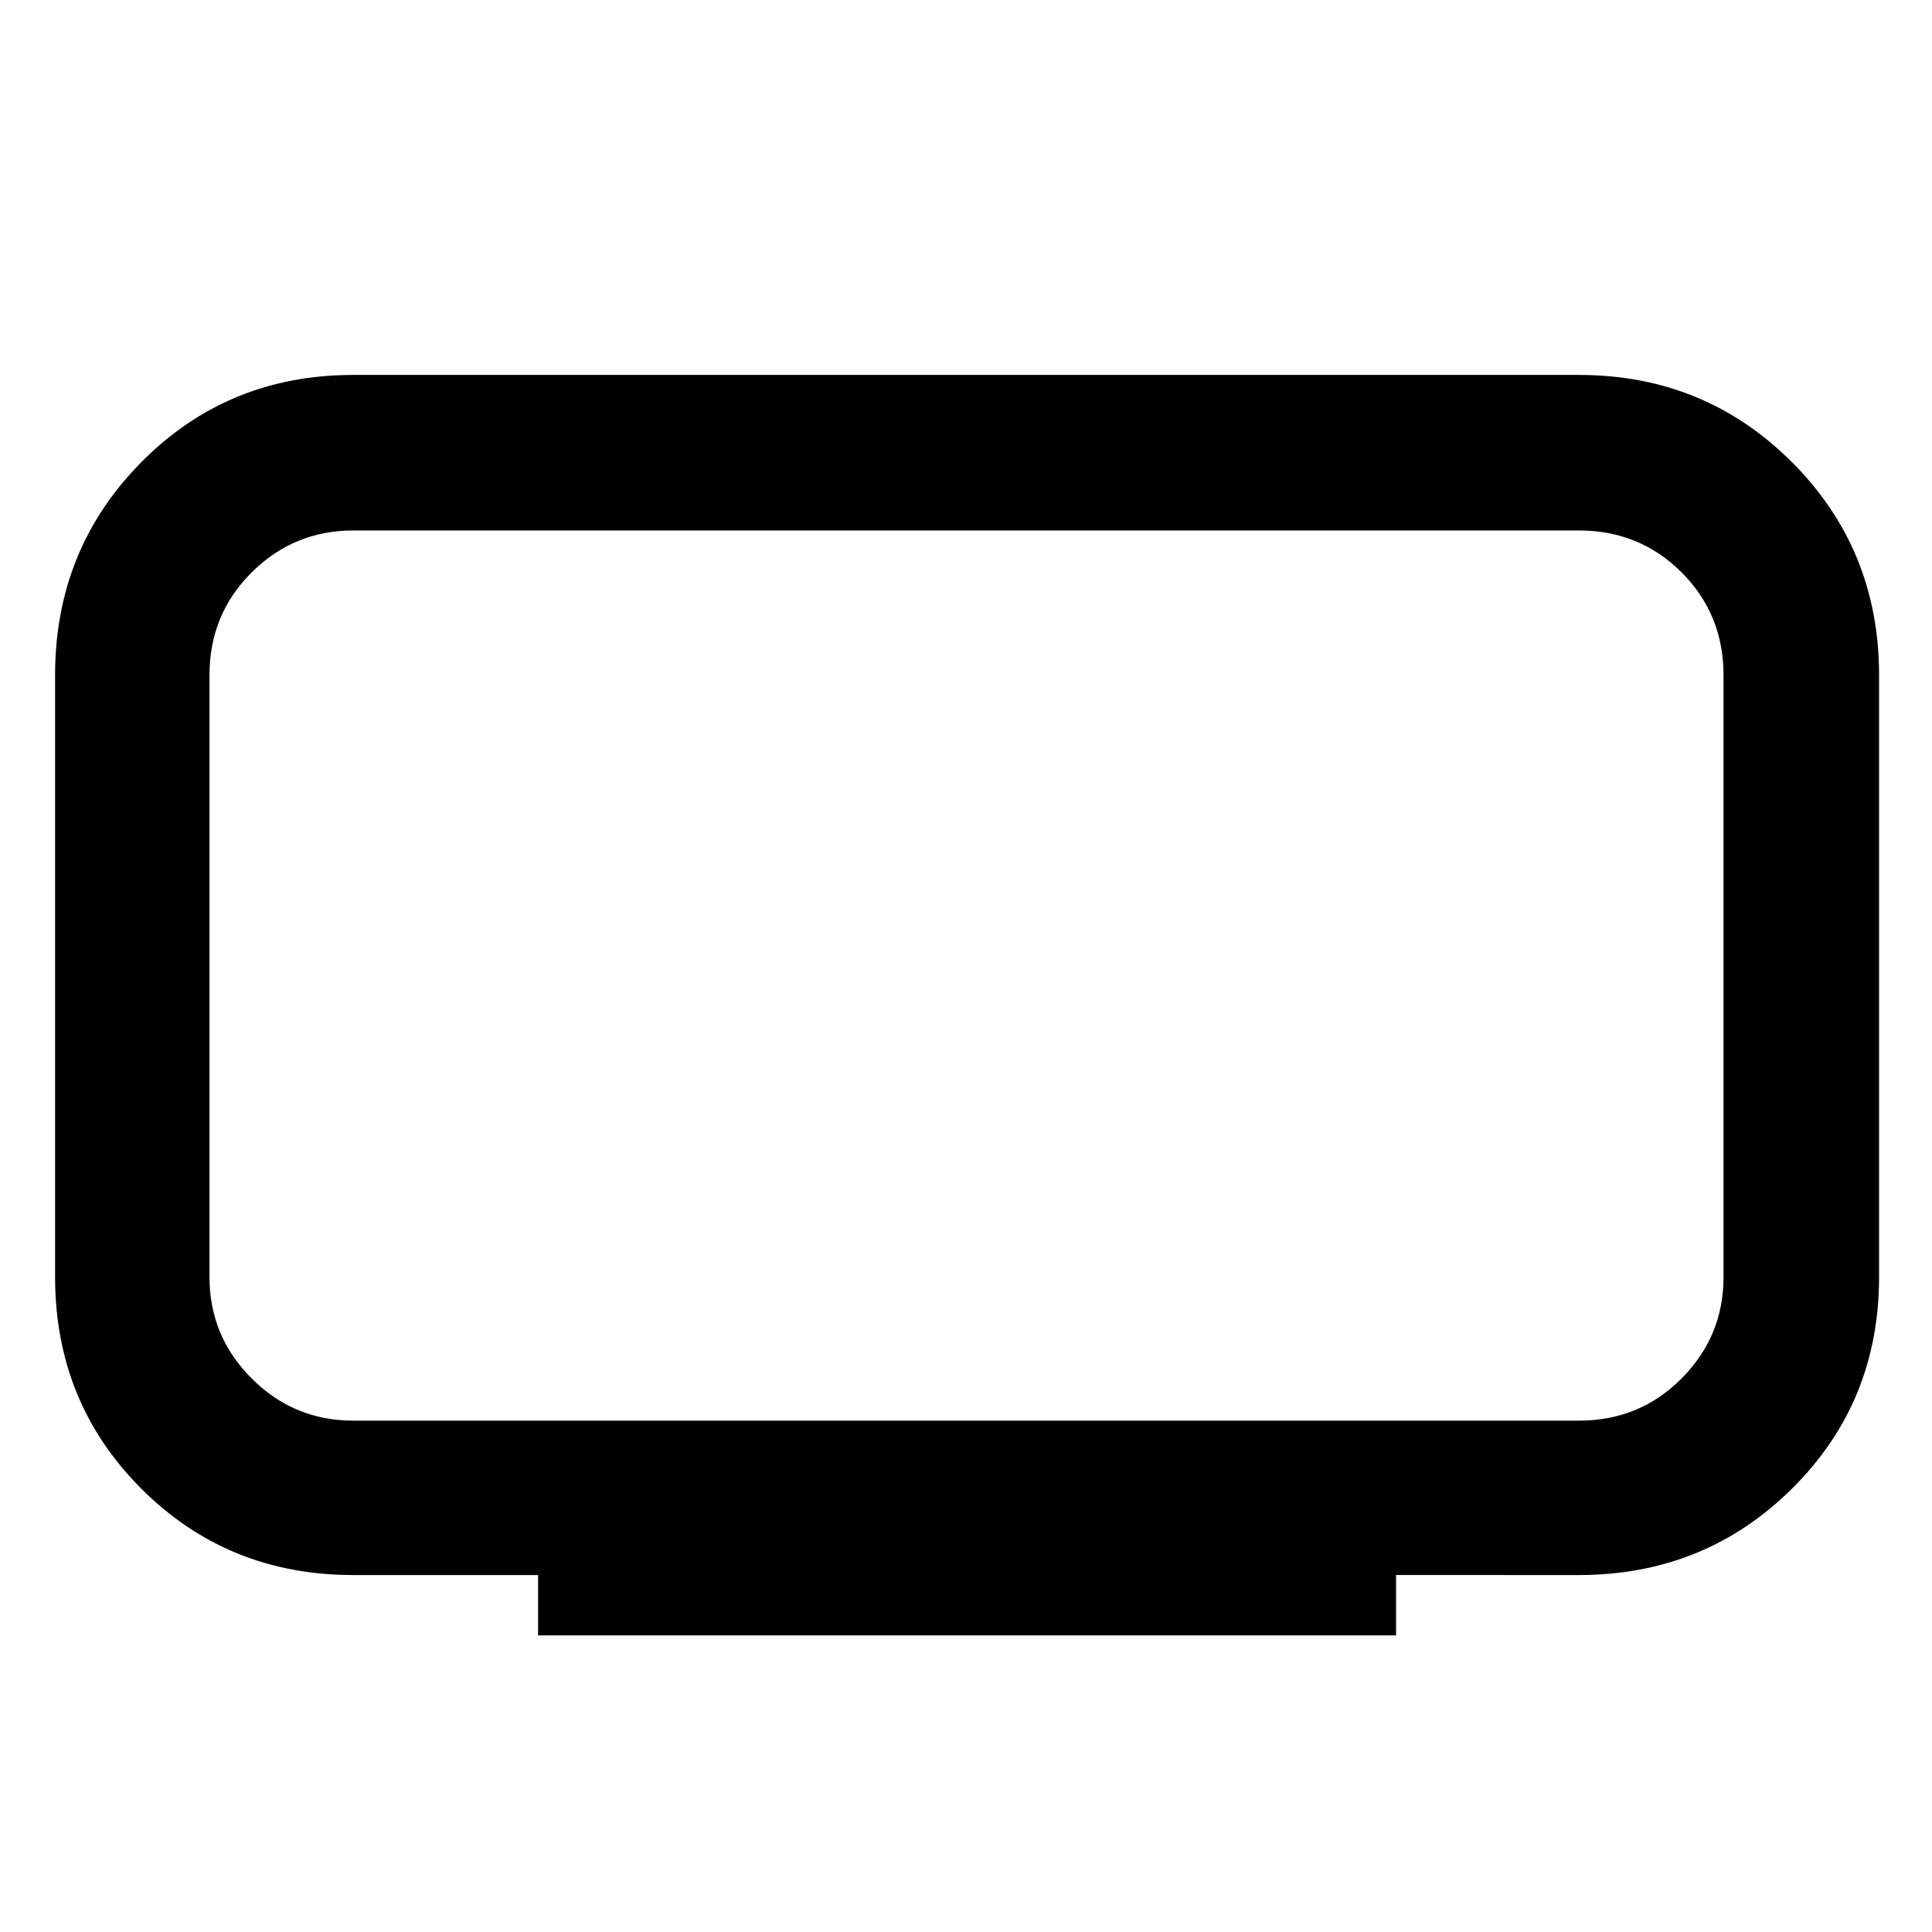 <svg xmlns="http://www.w3.org/2000/svg" height="48" viewBox="0 -960 960 960" width="48"><path d="M175.48-254.09h609.04q30.23 0 51.06-20.96 20.83-20.97 20.83-50.43v-299.04q0-30.23-20.83-51.06-20.83-20.83-51.06-20.83H175.48q-29.46 0-50.43 20.83-20.96 20.83-20.96 51.06v299.04q0 29.46 20.96 50.43 20.97 20.96 50.43 20.96Zm91.89 106.72v-30h-91.89q-62.34 0-105.23-42.88-42.88-42.89-42.88-105.23v-299.04q0-62.55 42.88-105.86 42.89-43.32 105.23-43.32h609.04q62.55 0 105.86 43.32 43.32 43.31 43.32 105.86v299.04q0 62.34-43.32 105.23-43.31 42.88-105.86 42.88H693.7v30H267.37ZM480-475Z"/></svg>